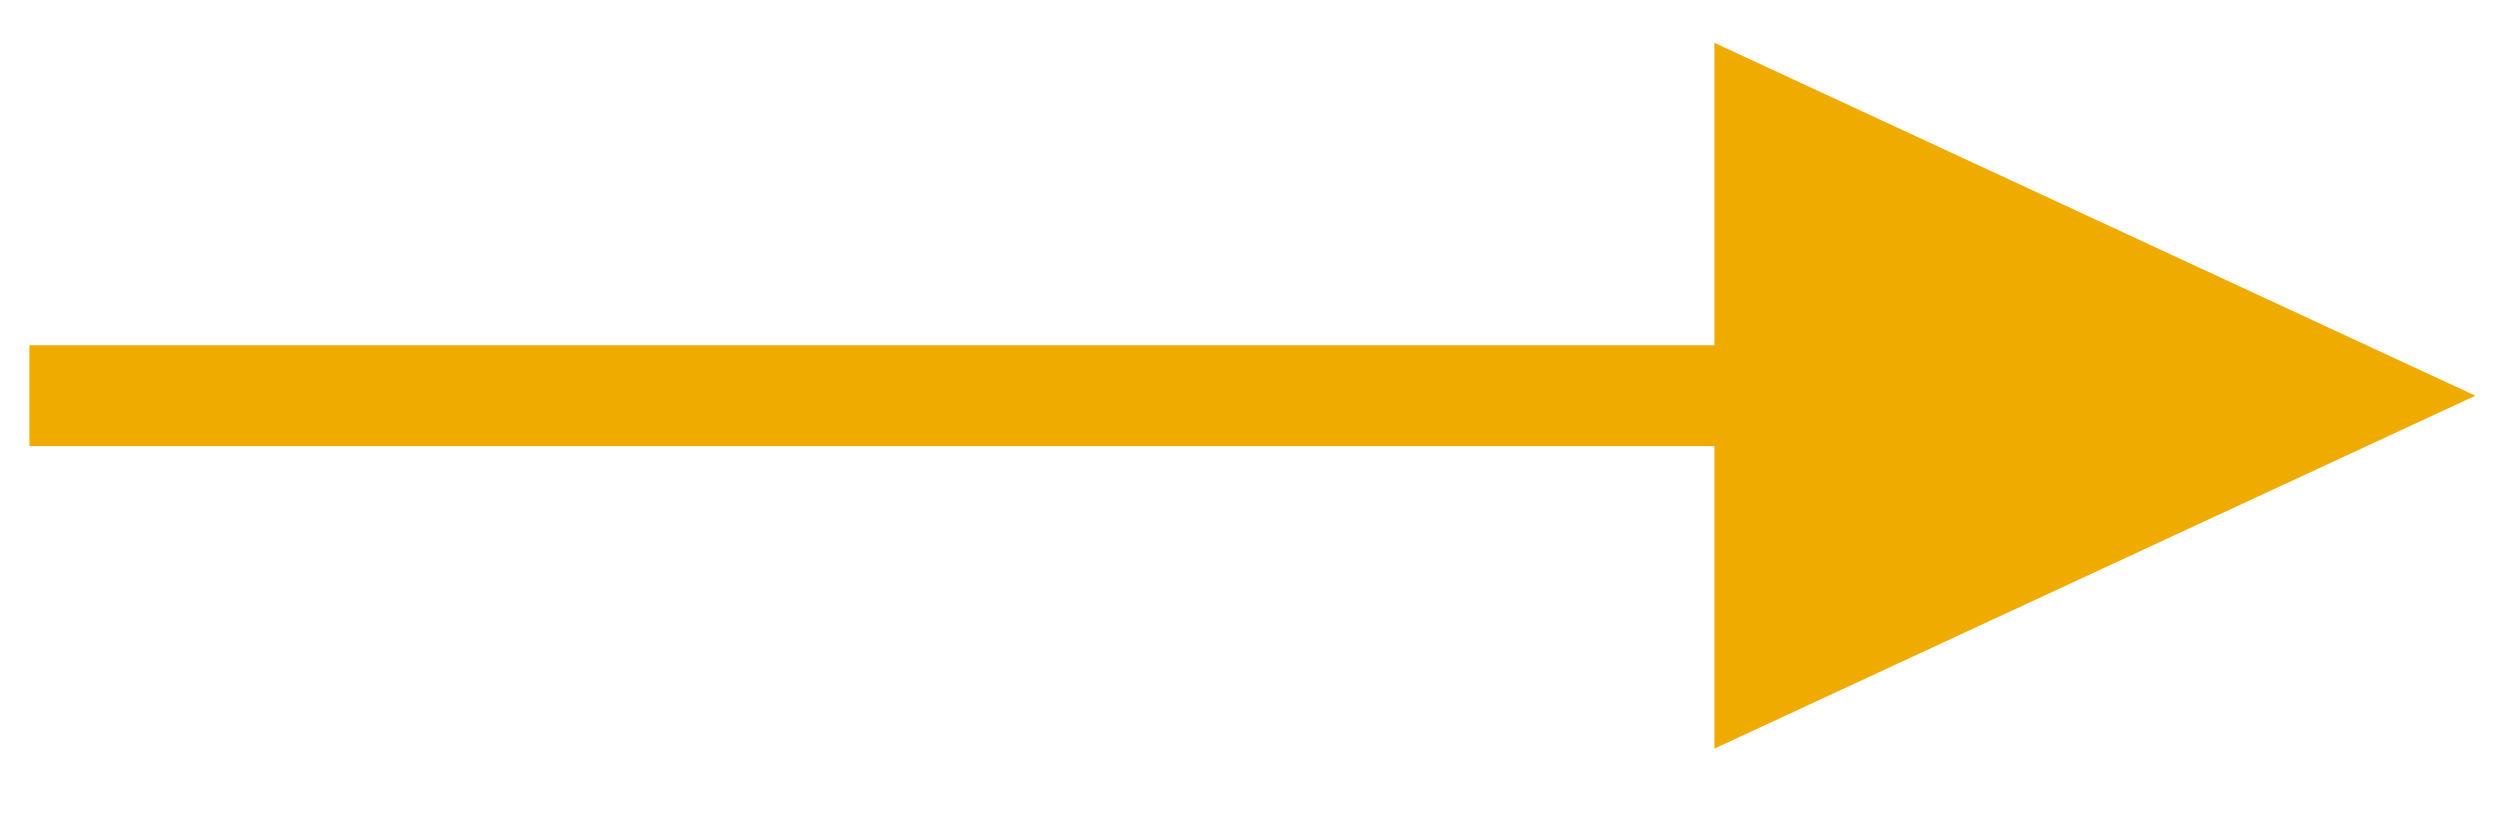 <?xml version="1.0" encoding="UTF-8" standalone="no"?>
<svg
  width="46"
  height="15"
  version="1.1"
  xmlns="http://www.w3.org/2000/svg">
  <path
    style="fill:#f0ab00;fill-rule:nonzero;stroke:none;stroke-width:.963"
    d="m615.253 97.12-14.002-6.493v12.986zm-44.006.928H603.251v-1.856H570.247v1.856z"
    transform="translate(-569.706 -89.839)"
    id="path1" />
</svg>
